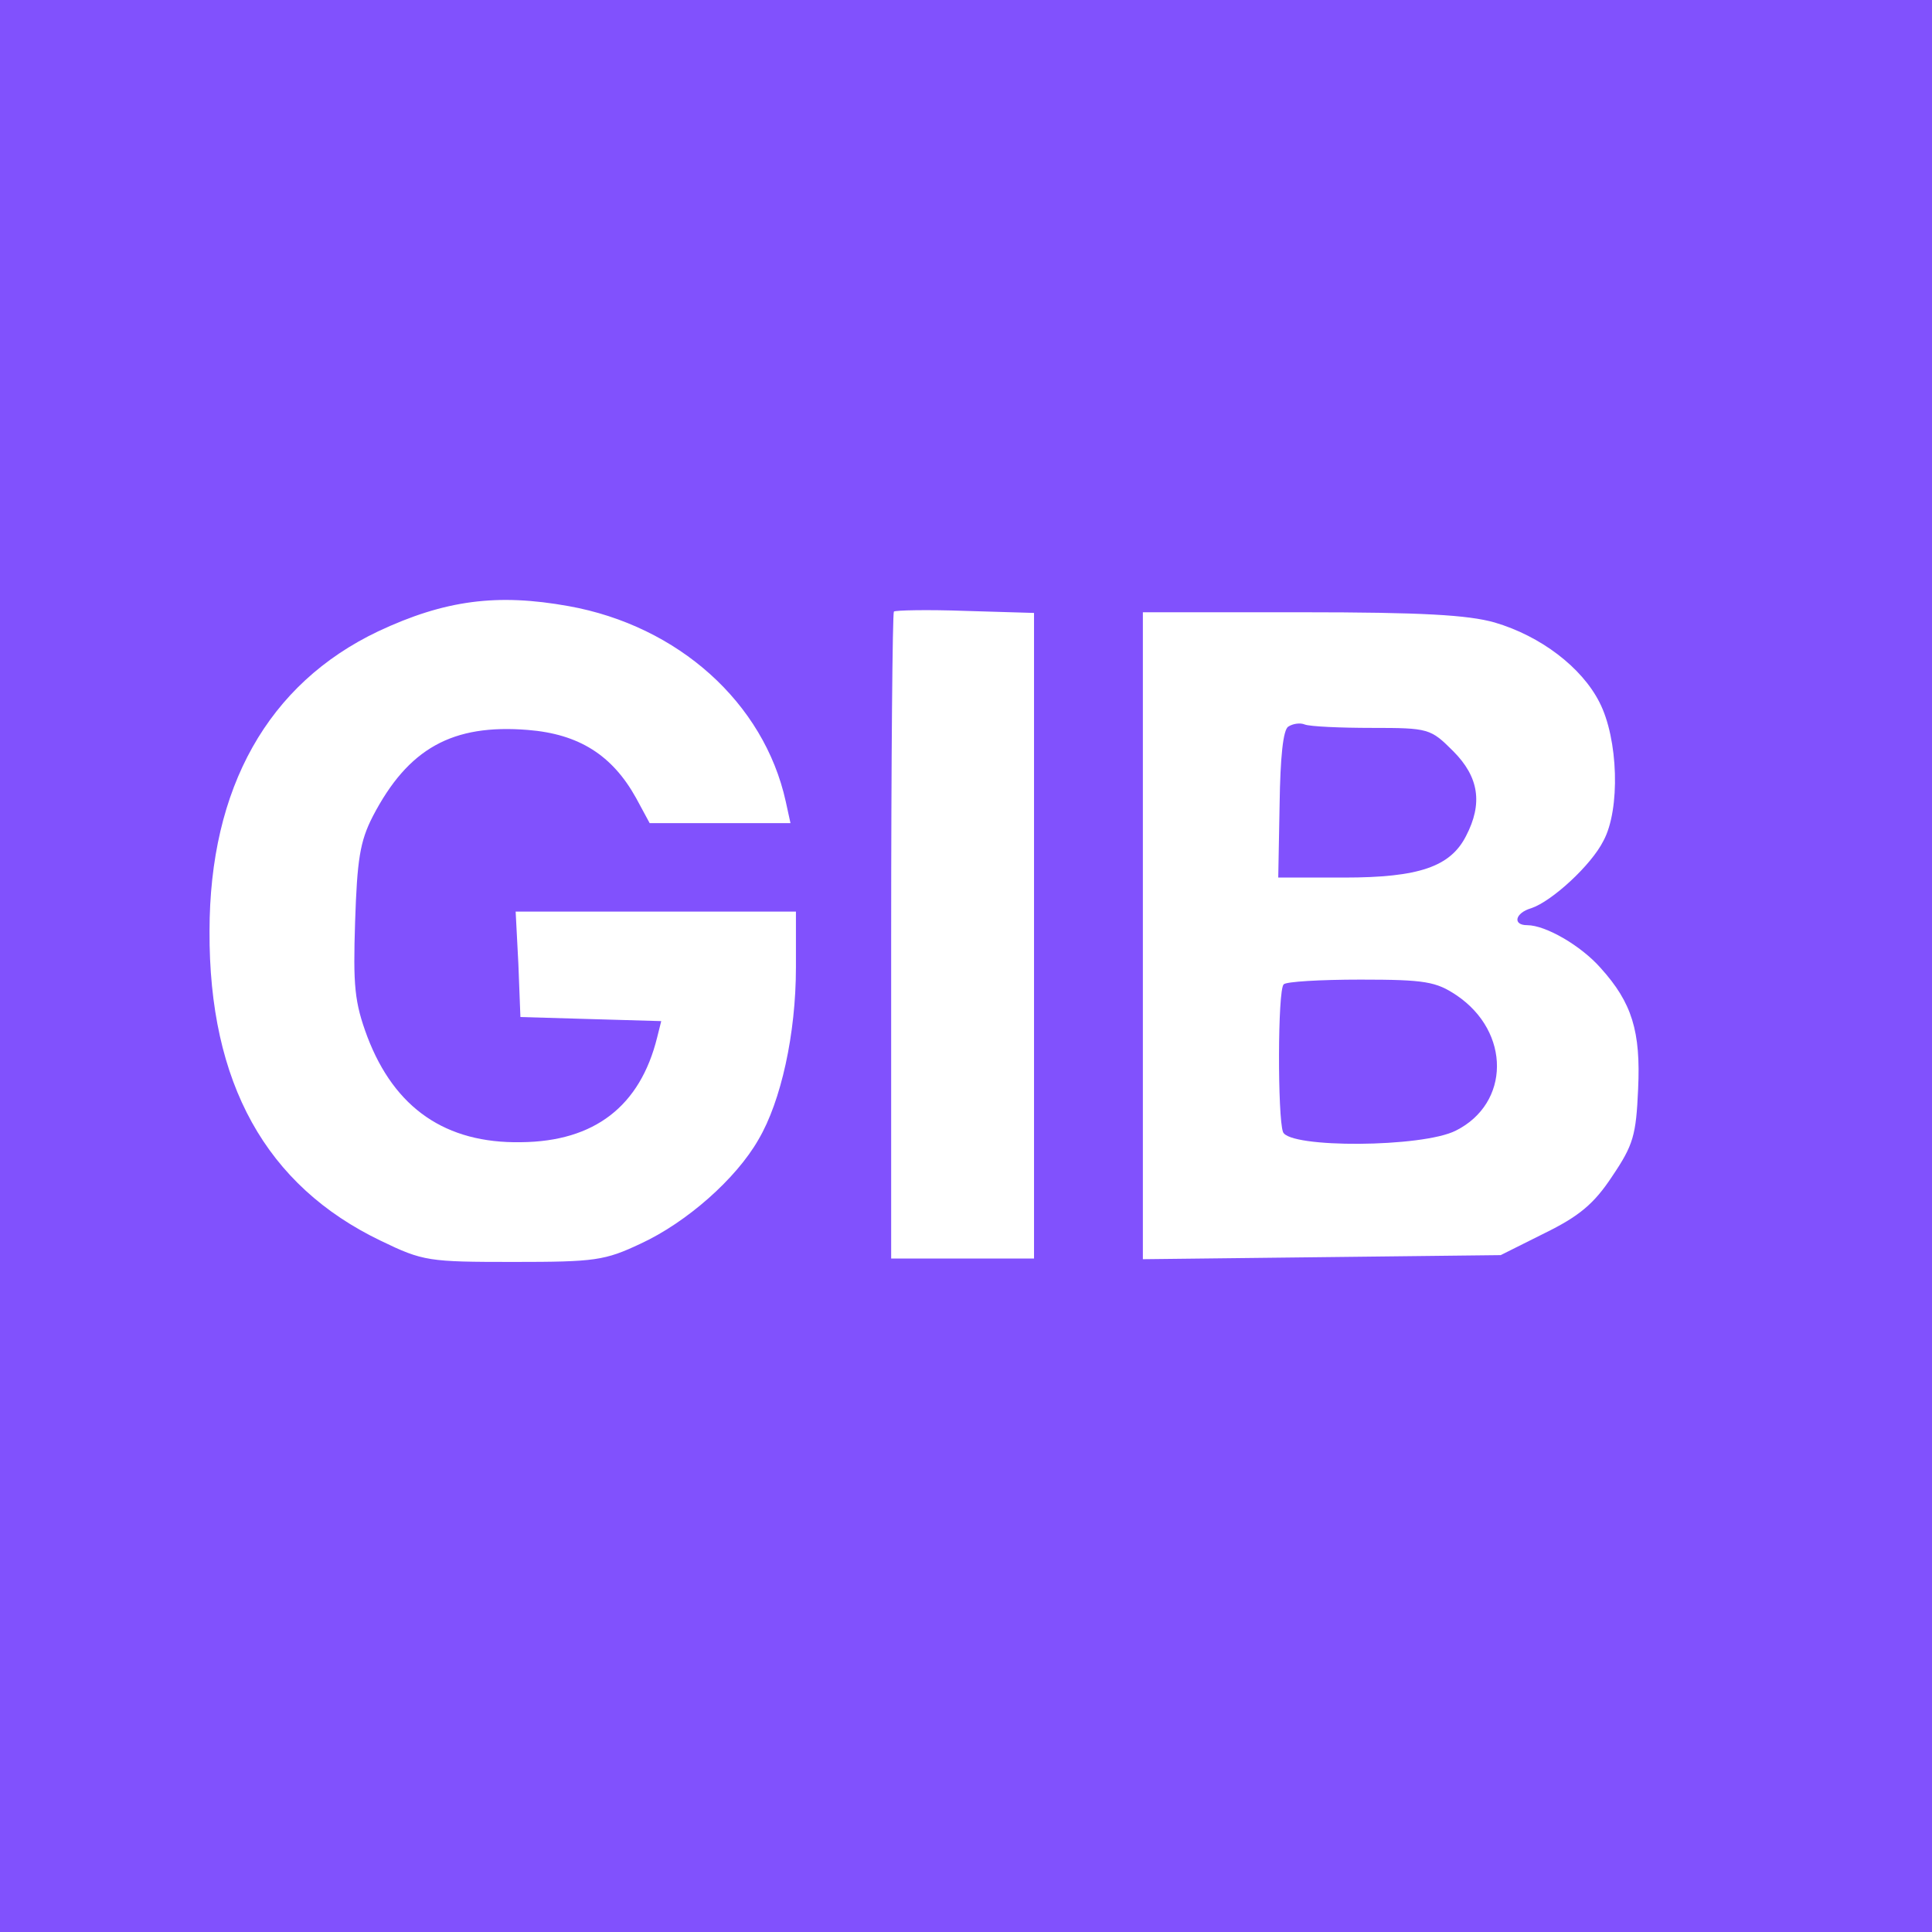 <svg version="1.0" xmlns="http://www.w3.org/2000/svg" width="32" height="32" viewBox="0 0 284 284" preserveAspectRatio="xMidYMid meet" class="rounded-md me-2 mt-1"><g transform="translate(0,284) scale(0.1,-0.1)" fill="#8151FD" stroke="none"><path d="M0 1420 l0 -1420 1420 0 1420 0 0 1420 0 1420 -1420 0 -1420 0 0 -1420z m836 529 c161 -29 287 -142 319 -287 l7 -32 -104 0 -103 0 -20 37 c-35 63 -84 94 -159 100 -111 9 -176 -27 -228 -127 -19 -37 -23 -64 -26 -155 -3 -94 -1 -118 18 -169 40 -105 115 -157 226 -155 108 1 175 53 200 154 l6 24 -104 3 -103 3 -3 78 -4 77 206 0 206 0 0 -82 c0 -98 -22 -197 -55 -253 -33 -58 -106 -122 -173 -153 -53 -25 -67 -27 -187 -27 -125 0 -133 1 -195 31 -169 81 -253 232 -252 455 0 211 86 364 248 441 98 46 175 56 280 37z m684 -485 l0 -474 -105 0 -105 0 0 473 c0 261 2 476 4 478 2 2 50 3 105 1 l101 -3 0 -475z m677 461 c68 -20 128 -66 154 -117 28 -54 31 -158 6 -204 -18 -36 -76 -89 -106 -99 -24 -7 -28 -25 -6 -25 27 0 79 -30 108 -63 46 -51 59 -93 55 -178 -3 -68 -7 -82 -38 -128 -27 -41 -49 -59 -100 -84 l-64 -32 -263 -3 -263 -3 0 475 0 476 233 0 c178 0 245 -4 284 -15z"></path><path d="M1894 1772 c-8 -4 -12 -46 -13 -114 l-2 -108 97 0 c110 0 156 16 179 61 25 48 19 87 -19 125 -33 33 -36 34 -119 34 -47 0 -91 2 -99 5 -7 3 -18 1 -24 -3z"></path><path d="M1887 1393 c-9 -8 -9 -196 -1 -217 9 -24 205 -23 254 2 80 40 81 145 1 199 -30 20 -46 23 -141 23 -59 0 -110 -3 -113 -7z"></path></g></svg>
